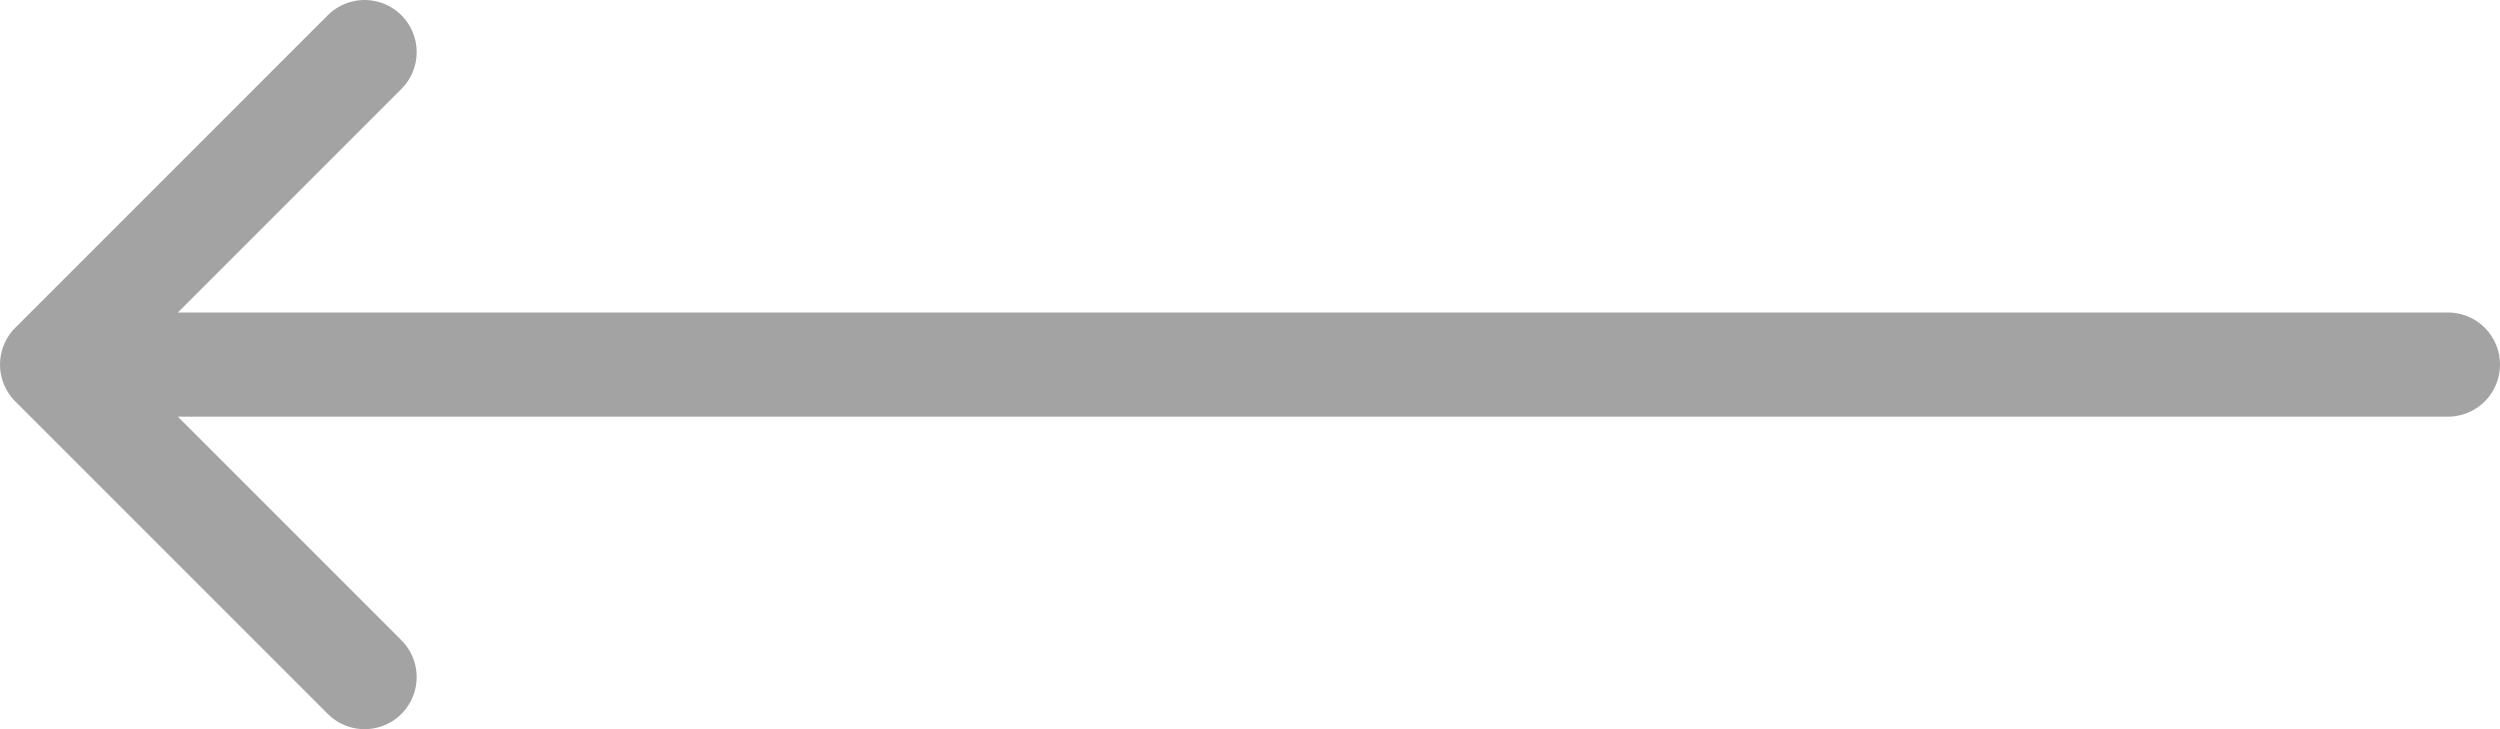 <svg width="48" height="14" viewBox="0 0 48 14" fill="none" xmlns="http://www.w3.org/2000/svg">
<path id="Icon" d="M47 7L1 7M1 7L7 1M1 7L7 13" stroke="#A3A3A3" stroke-width="2" stroke-linecap="round" stroke-linejoin="round"/>
</svg>
